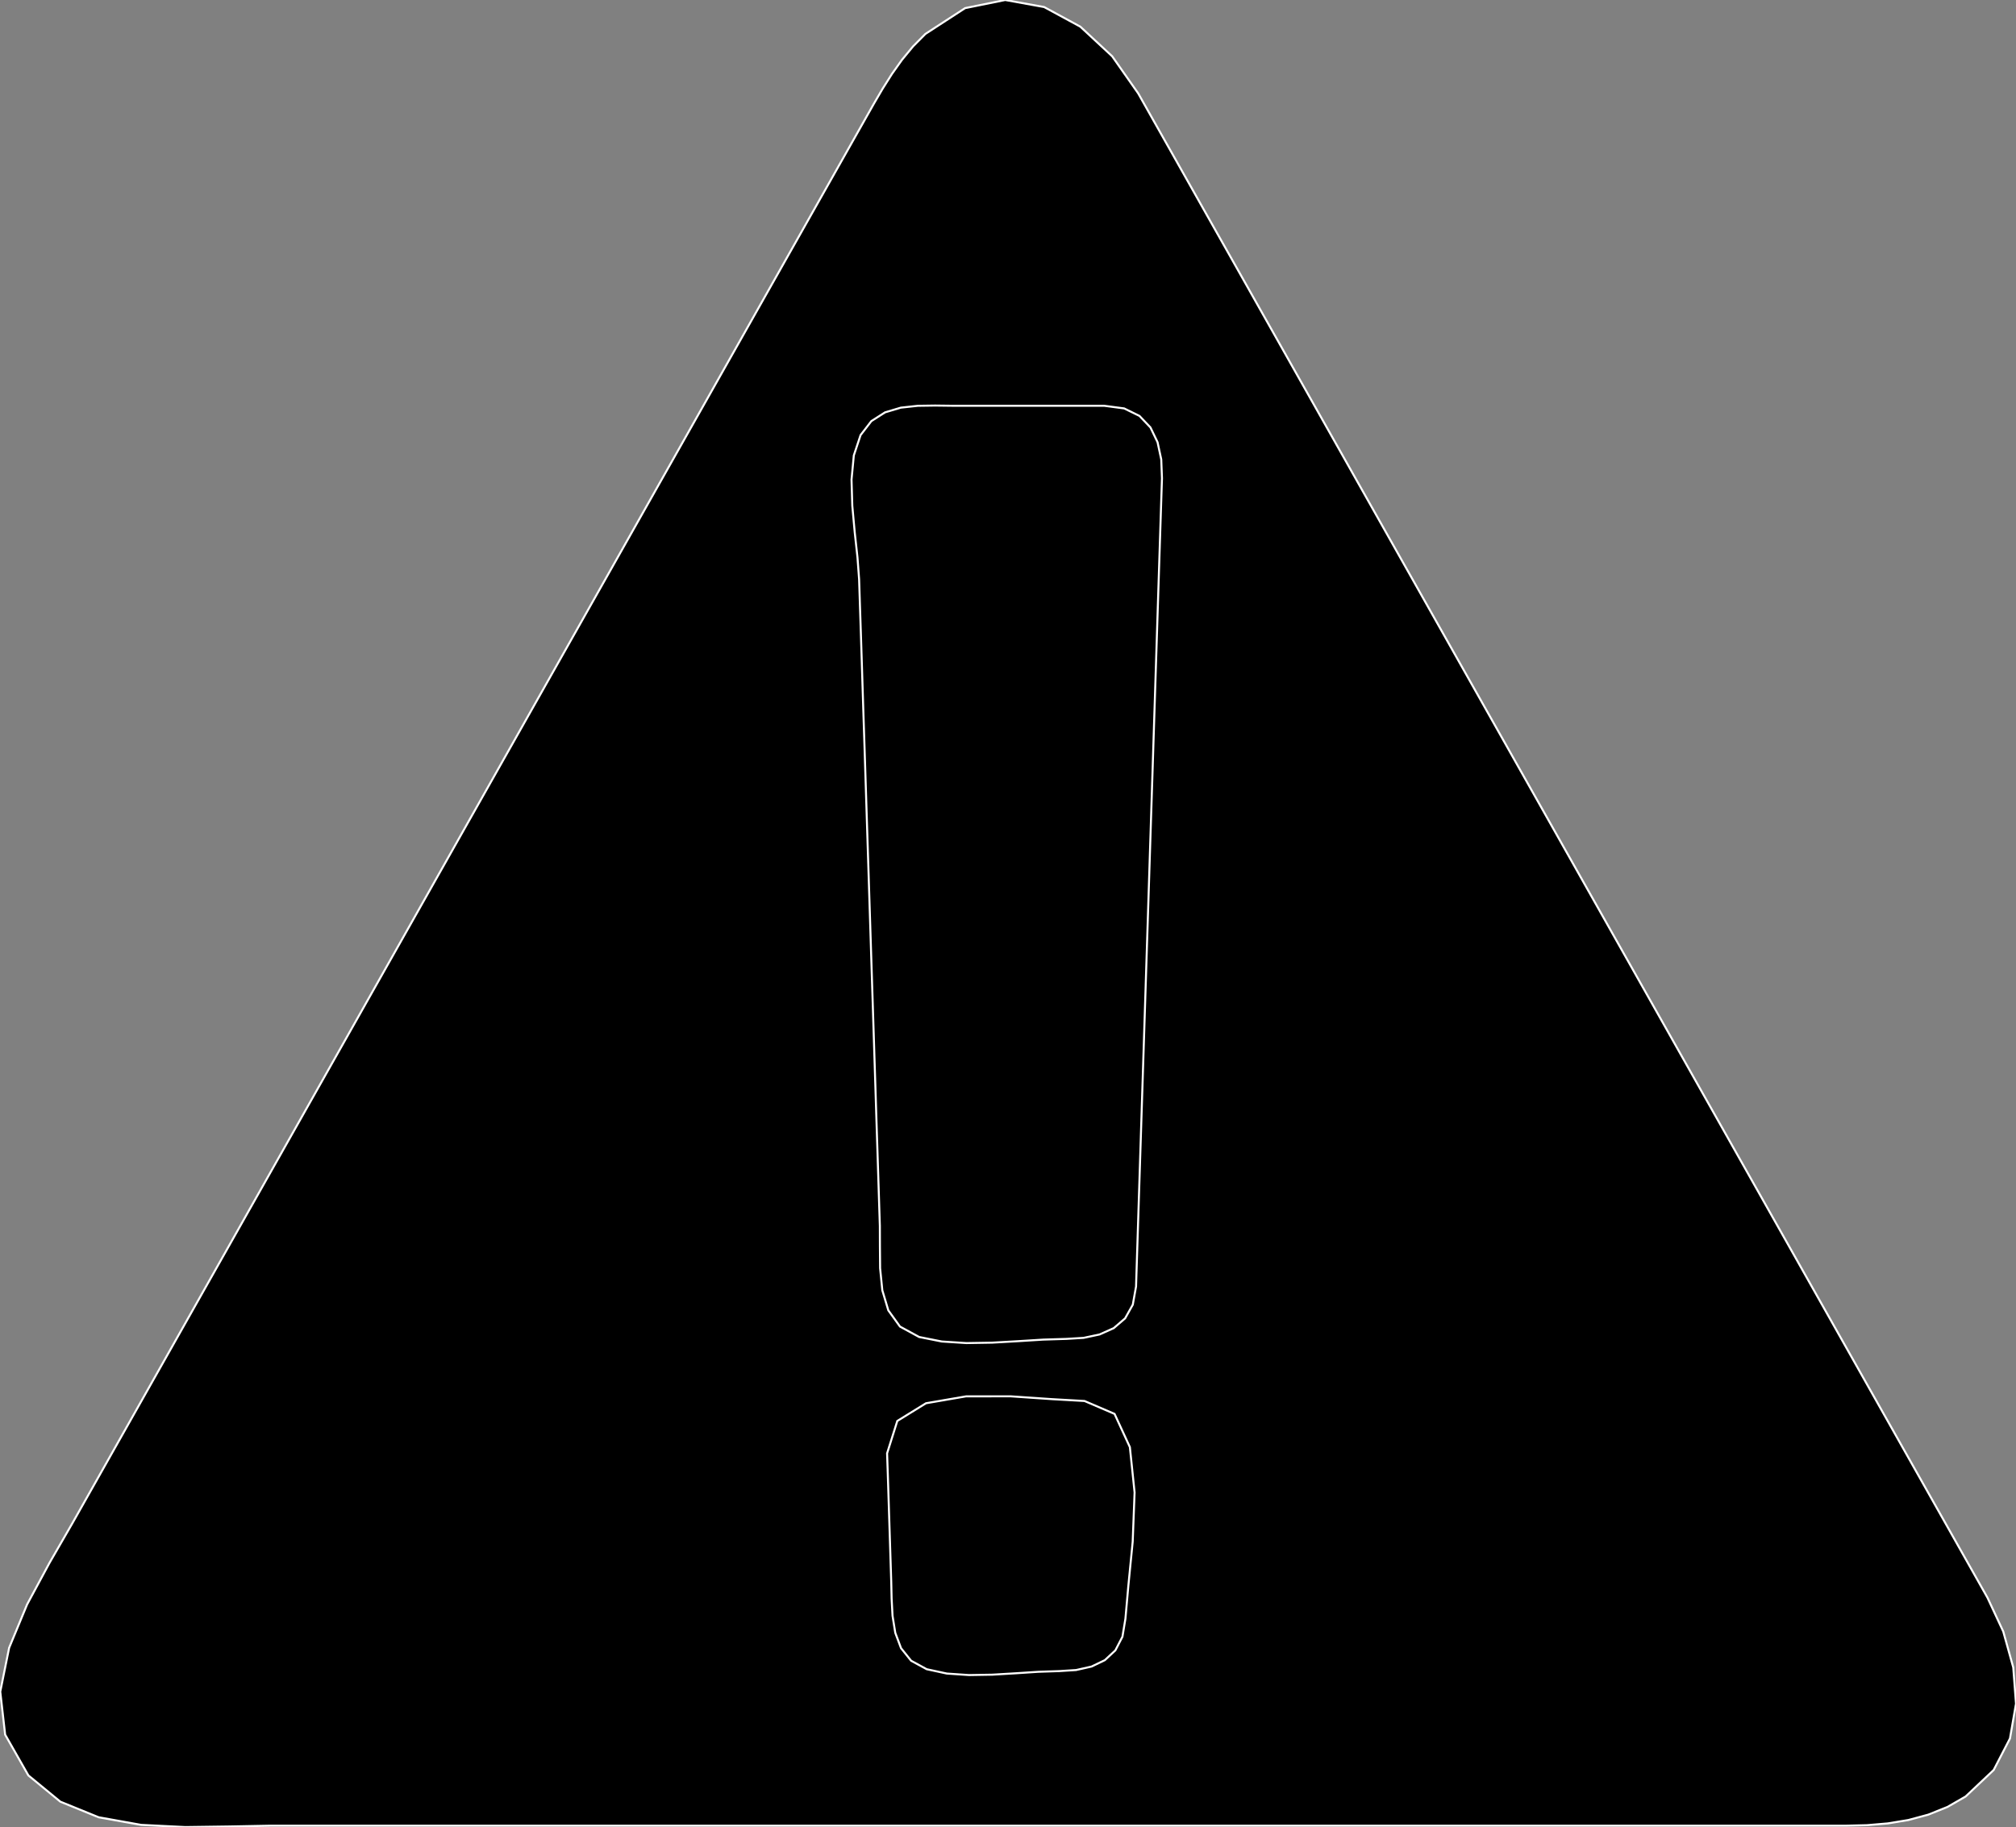 <?xml version="1.0" encoding="utf-8" ?>
<svg baseProfile="full" height="90.638" version="1.1" width="99.994" xmlns="http://www.w3.org/2000/svg" xmlns:ev="http://www.w3.org/2001/xml-events" xmlns:xlink="http://www.w3.org/1999/xlink"><rect width="100%" height="100%" fill="#808080" stroke="none"/><defs><clipPath /></defs><polygon points="98.58,79.26 98.58,79.26 98.58,79.26 98.58,79.26 99.362,80.937 99.362,80.937 99.858,82.719 99.858,82.719 99.994,84.517 99.994,84.517 99.695,86.243 99.695,86.243 98.886,87.808 98.886,87.808 97.493,89.123 97.493,89.123 96.593,89.64 96.593,89.64 95.642,90.022 95.642,90.022 94.652,90.289 94.652,90.289 93.637,90.456 93.637,90.456 92.607,90.544 92.607,90.544 91.576,90.569 91.576,90.569 13.412,90.569 13.412,90.569 11.37,90.608 11.37,90.608 9.195,90.638 9.195,90.638 6.999,90.529 6.999,90.529 4.894,90.152 4.894,90.152 2.993,89.378 2.993,89.378 1.408,88.076 1.408,88.076 0.255,86.052 0.255,86.052 0.013,83.921 0.013,83.921 0.453,81.746 0.453,81.746 1.345,79.592 1.345,79.592 2.46,77.523 2.46,77.523 3.569,75.602 3.569,75.602 24.322,38.837 24.322,38.837 42.917,5.9 42.917,5.9 43.343,5.146 43.343,5.146 43.779,4.4 43.779,4.4 44.239,3.671 44.239,3.671 44.737,2.969 44.737,2.969 45.286,2.303 45.286,2.303 45.9,1.683 45.9,1.683 47.87,0.403 47.87,0.403 49.859,0 49.859,0 51.789,0.349 51.789,0.349 53.584,1.323 53.584,1.323 55.165,2.793 55.165,2.793 56.456,4.634 56.456,4.634 57.268,6.074 57.268,6.074 58.081,7.513 58.081,7.513 58.893,8.953 58.893,8.953 59.705,10.392 59.705,10.392 60.518,11.831 60.518,11.831 61.331,13.27 61.331,13.27 67.538,24.268 67.538,24.268 73.746,35.267 73.746,35.267 79.955,46.266 79.955,46.266 86.163,57.264 86.163,57.264 92.371,68.262 92.371,68.262" stroke="white" stroke-width="0.1" /><polygon points="55.821,80.303 55.821,80.303 55.821,80.303 55.821,80.303 55.963,78.703 55.963,78.703 56.182,76.479 56.182,76.479 56.276,74.038 56.276,74.038 56.042,71.79 56.042,71.79 55.282,70.141 55.282,70.141 53.792,69.501 53.792,69.501 52.198,69.411 52.198,69.411 50.123,69.269 50.123,69.269 47.917,69.271 47.917,69.271 45.929,69.613 45.929,69.613 44.507,70.491 44.507,70.491 44,72.098 44,72.098 44.036,73.162 44.036,73.162 44.07,74.226 44.07,74.226 44.104,75.29 44.104,75.29 44.138,76.353 44.138,76.353 44.172,77.416 44.172,77.416 44.206,78.48 44.206,78.48 44.224,79.297 44.224,79.297 44.27,80.158 44.27,80.158 44.406,81.001 44.406,81.001 44.692,81.764 44.692,81.764 45.192,82.387 45.192,82.387 45.966,82.807 45.966,82.807 46.963,83.022 46.963,83.022 48.062,83.097 48.062,83.097 49.215,83.078 49.215,83.078 50.376,83.009 50.376,83.009 51.497,82.935 51.497,82.935 52.533,82.901 52.533,82.901 53.373,82.848 53.373,82.848 54.14,82.675 54.14,82.675 54.8,82.358 54.8,82.358 55.322,81.872 55.322,81.872 55.673,81.195 55.673,81.195" stroke="white" stroke-width="0.1" /><polygon points="56.348,63.823 56.348,63.823 56.348,63.823 56.348,63.823 57.375,31.747 57.375,31.747 57.418,30.411 57.418,30.411 57.461,29.074 57.461,29.074 57.504,27.738 57.504,27.738 57.547,26.401 57.547,26.401 57.59,25.065 57.59,25.065 57.634,23.728 57.634,23.728 57.598,22.792 57.598,22.792 57.415,21.938 57.415,21.938 57.062,21.205 57.062,21.205 56.518,20.633 56.518,20.633 55.758,20.261 55.758,20.261 54.762,20.129 54.762,20.129 47.212,20.129 47.212,20.129 46.381,20.119 46.381,20.119 45.524,20.131 45.524,20.131 44.682,20.223 44.682,20.223 43.9,20.456 43.9,20.456 43.22,20.89 43.22,20.89 42.685,21.584 42.685,21.584 42.35,22.592 42.35,22.592 42.236,23.791 42.236,23.791 42.274,25.093 42.274,25.093 42.395,26.411 42.395,26.411 42.531,27.656 42.531,27.656 42.612,28.741 42.612,28.741 42.655,30.077 42.655,30.077 42.699,31.414 42.699,31.414 42.742,32.75 42.742,32.75 42.784,34.086 42.784,34.086 42.827,35.422 42.827,35.422 42.871,36.758 42.871,36.758 43.384,52.796 43.384,52.796 43.427,54.133 43.427,54.133 43.469,55.469 43.469,55.469 43.512,56.806 43.512,56.806 43.555,58.143 43.555,58.143 43.598,59.48 43.598,59.48 43.641,60.816 43.641,60.816 43.644,61.82 43.644,61.82 43.654,62.916 43.654,62.916 43.763,64.009 43.763,64.009 44.061,65.005 44.061,65.005 44.64,65.809 44.64,65.809 45.59,66.326 45.59,66.326 46.714,66.55 46.714,66.55 47.936,66.628 47.936,66.628 49.212,66.607 49.212,66.607 50.494,66.534 50.494,66.534 51.739,66.456 51.739,66.456 52.899,66.42 52.899,66.42 53.747,66.369 53.747,66.369 54.542,66.2 54.542,66.2 55.242,65.886 55.242,65.886 55.805,65.402 55.805,65.402 56.187,64.723 56.187,64.723" stroke="white" stroke-width="0.1" /></svg>